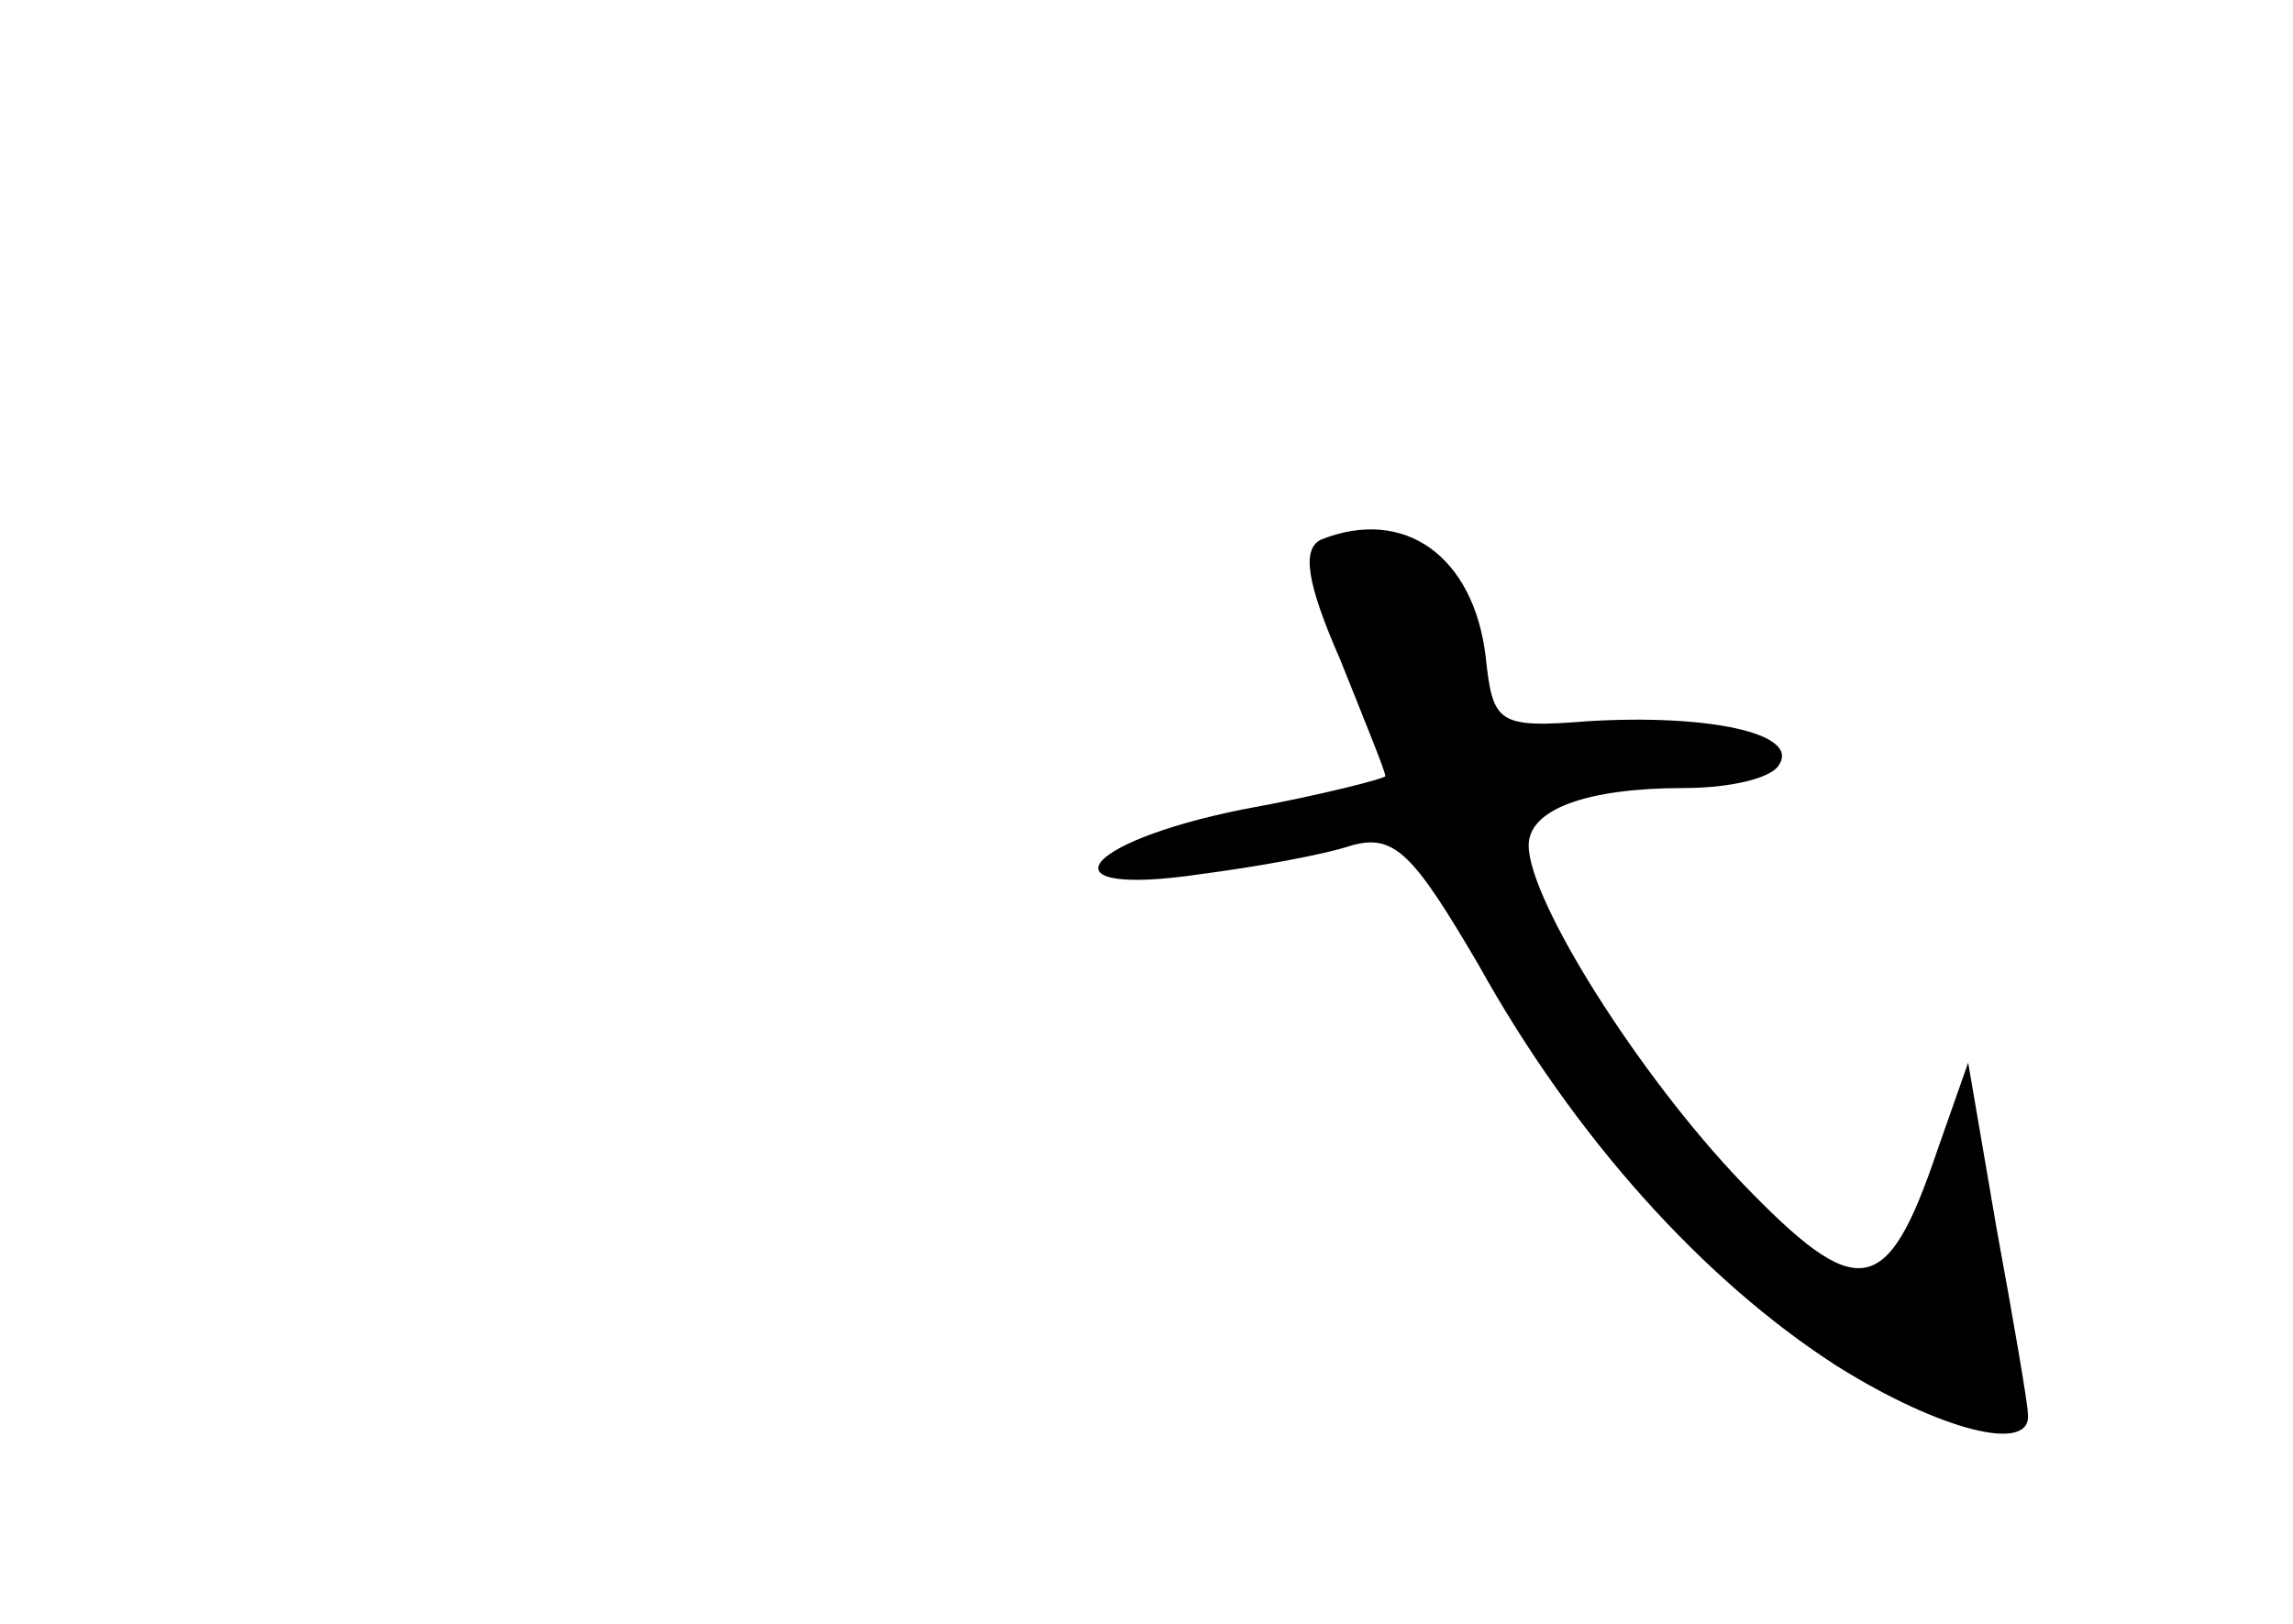 <?xml version="1.0" standalone="no"?>
<!DOCTYPE svg PUBLIC "-//W3C//DTD SVG 20010904//EN"
 "http://www.w3.org/TR/2001/REC-SVG-20010904/DTD/svg10.dtd">
<svg version="1.0" xmlns="http://www.w3.org/2000/svg"
 width="96pt" height="68pt" viewBox="0 0 96 68"
 preserveAspectRatio="xMidYMid meet">
<g transform="translate(0,68) scale(0.1,-0.1)"
fill="#000000" stroke="none">
<path d="M553 454 c-8 -4 -6 -18 8 -50 10 -25 19 -47 19 -49 0 -1 -27 -8 -60
-14 -69 -14 -84 -37 -17 -27 23 3 51 8 63 12 18 5 26 -4 53 -50 40 -72 94
-132 150 -168 43 -27 82 -37 80 -20 0 4 -6 39 -13 77 l-12 70 -13 -37 c-21
-62 -33 -64 -82 -13 -43 45 -89 118 -89 141 0 15 24 24 65 24 19 0 37 4 40 10
8 13 -30 21 -80 18 -38 -3 -40 -1 -43 27 -5 42 -34 63 -69 49z"/>
</g>
</svg>
